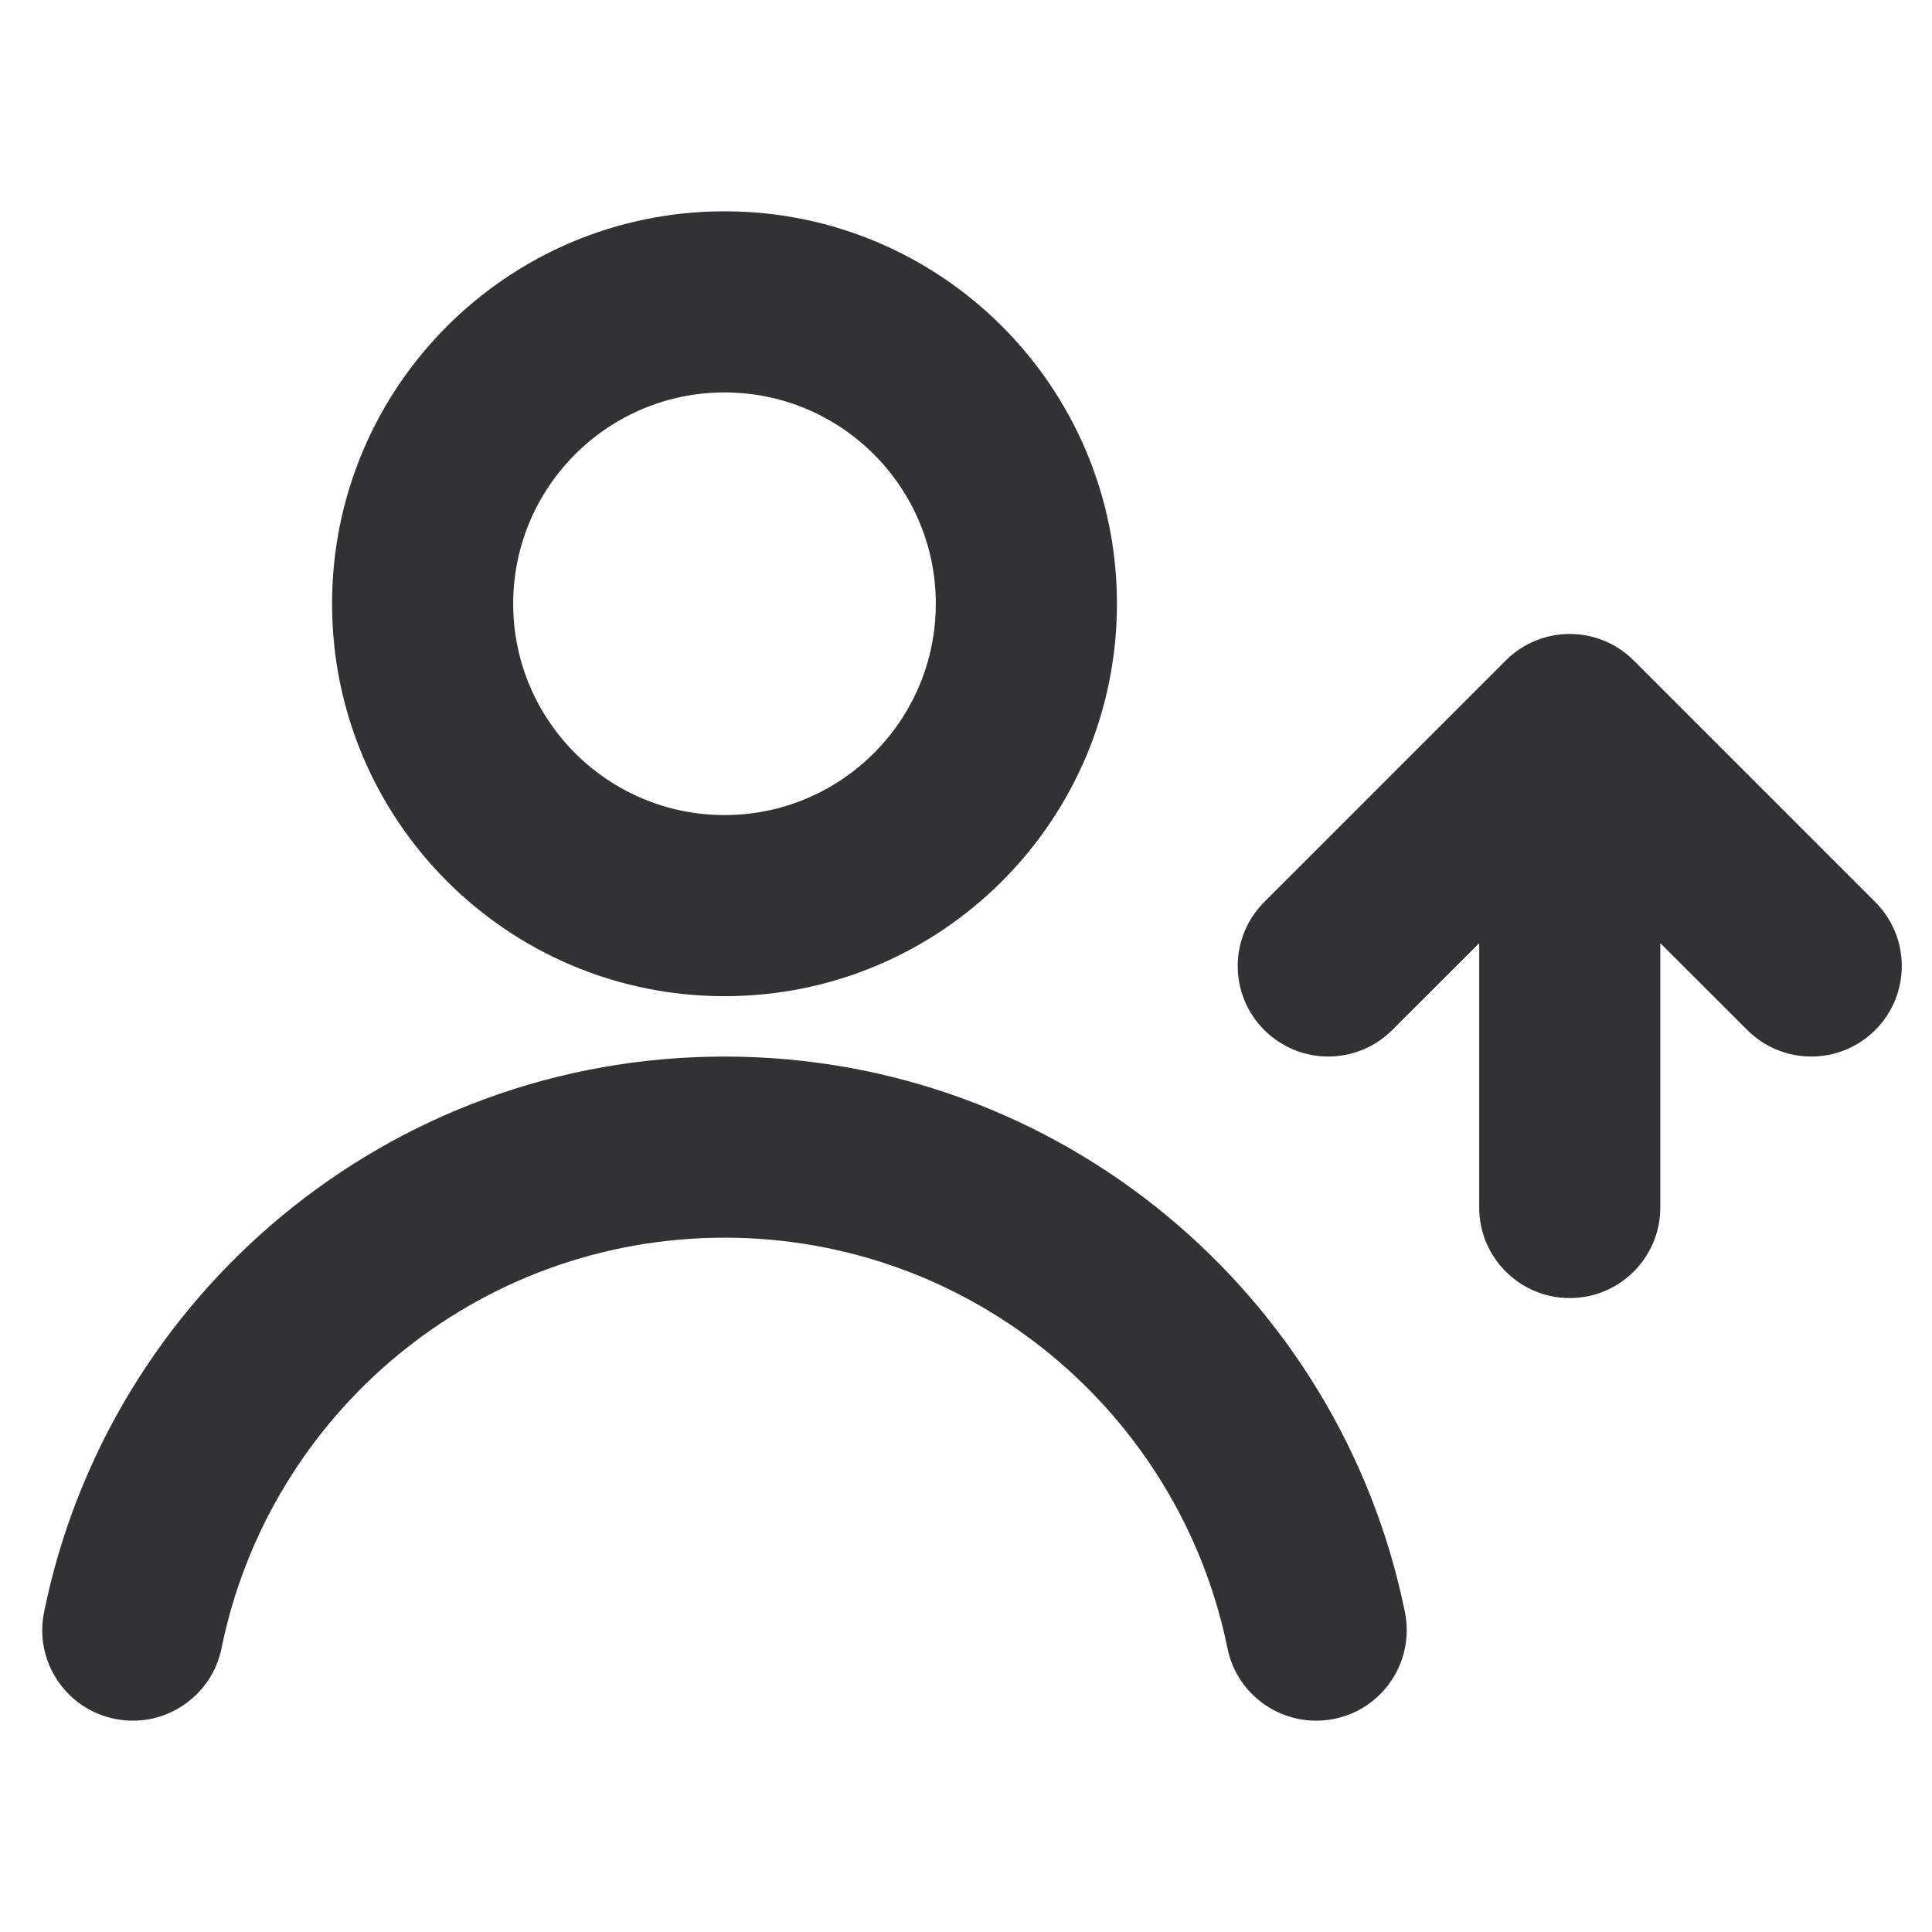 <svg width="16" height="16" viewBox="0 0 16 16" fill="none" xmlns="http://www.w3.org/2000/svg">
    <path fill-rule="evenodd" clip-rule="evenodd"
        d="M2.75 5C2.75 3.205 4.205 1.75 6 1.75C7.795 1.75 9.25 3.205 9.25 5C9.25 6.795 7.795 8.25 6 8.25C4.205 8.25 2.75 6.795 2.75 5ZM6 3.25C5.034 3.25 4.25 4.034 4.25 5C4.25 5.966 5.034 6.75 6 6.75C6.966 6.75 7.75 5.966 7.75 5C7.75 4.034 6.966 3.25 6 3.25Z"
        fill="#303233" />
    <path
        d="M6 10.25C3.945 10.25 2.228 11.71 1.835 13.649C1.752 14.055 1.356 14.317 0.951 14.235C0.545 14.153 0.282 13.757 0.365 13.351C0.898 10.726 3.217 8.75 6 8.75C8.782 8.75 11.102 10.726 11.635 13.351C11.717 13.757 11.455 14.153 11.049 14.235C10.643 14.317 10.247 14.055 10.165 13.649C9.771 11.71 8.055 10.25 6 10.25Z"
        fill="#303233" />
    <path
        d="M13.53 5.47C13.237 5.177 12.763 5.177 12.47 5.47L10.47 7.47C10.177 7.763 10.177 8.237 10.47 8.53C10.763 8.823 11.237 8.823 11.53 8.53L12.25 7.811V10C12.25 10.414 12.586 10.75 13 10.75C13.414 10.75 13.75 10.414 13.75 10V7.811L14.47 8.53C14.763 8.823 15.237 8.823 15.53 8.53C15.823 8.237 15.823 7.763 15.53 7.47L13.53 5.47Z"
        fill="#303233" />
</svg>
